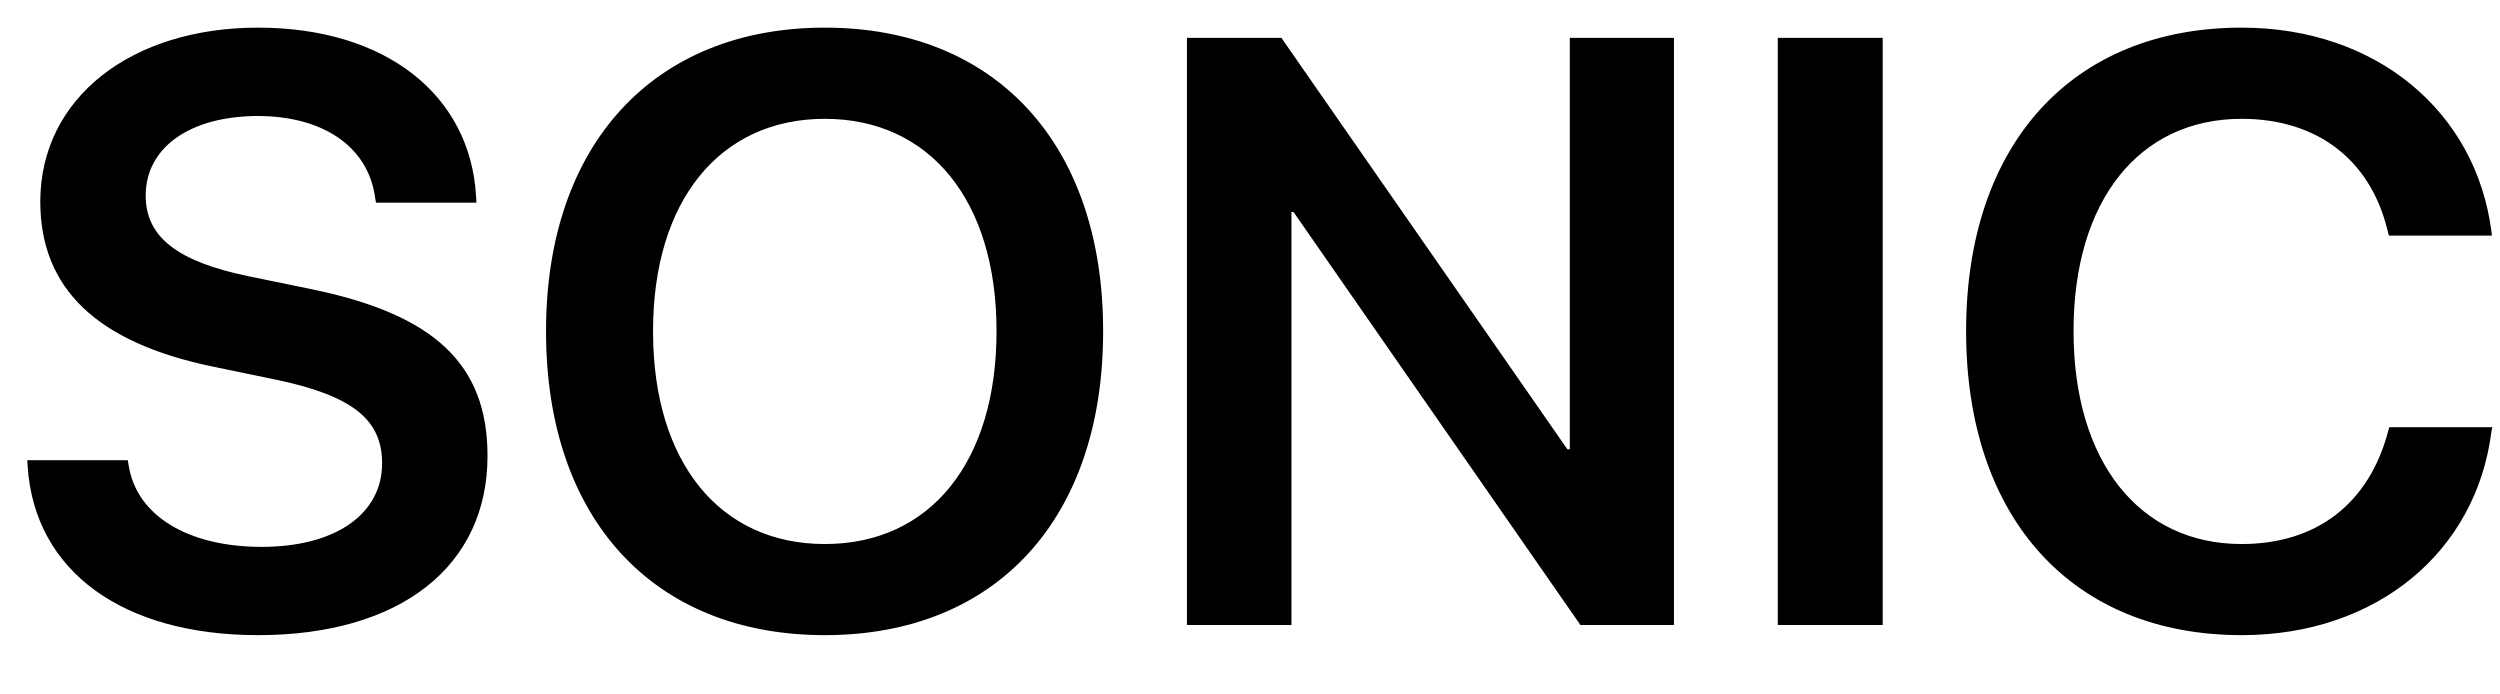 <svg xmlns="http://www.w3.org/2000/svg" width="36" height="10" fill="none"><path fill="#000" d="M3.715 9.146c-1.94 0-3.217-.914-3.317-2.431l-.005-.088H1.84l.012.07c.11.727.855 1.178 1.916 1.178 1.066 0 1.734-.475 1.734-1.201v-.006c0-.633-.44-.973-1.53-1.201l-.908-.188C1.4 4.934.58 4.16.58 2.9v-.005C.586 1.406 1.893.398 3.715.398c1.846 0 3.053.973 3.14 2.42l.006.1H5.414l-.012-.07c-.1-.739-.75-1.178-1.699-1.178-.99.006-1.605.469-1.605 1.143v.005c0 .598.463.95 1.482 1.16l.914.188c1.758.363 2.526 1.078 2.526 2.396v.006c0 1.577-1.243 2.578-3.305 2.578Zm8.162 0c-2.473 0-4.014-1.681-4.014-4.37v-.012c0-2.684 1.553-4.366 4.014-4.366 2.467 0 4.008 1.682 4.008 4.366v.011c0 2.69-1.535 4.371-4.008 4.371Zm0-1.312c1.53 0 2.473-1.195 2.473-3.059v-.011c0-1.875-.961-3.053-2.473-3.053-1.506 0-2.473 1.172-2.473 3.053v.011c0 1.881.961 3.059 2.473 3.059ZM17.092 9V.545h1.36l4.118 5.924h.035V.545h1.5V9h-1.347l-4.131-5.947h-.03V9h-1.505ZM25.6 9V.545h1.511V9H25.6Zm6.68.146c-2.432 0-3.968-1.675-3.968-4.376v-.006c0-2.702 1.541-4.366 3.967-4.366 1.946 0 3.375 1.213 3.598 2.936l.006.059H34.4l-.029-.112c-.246-.967-.99-1.57-2.092-1.57-1.476 0-2.42 1.178-2.42 3.053v.006c0 1.88.95 3.064 2.42 3.064 1.078 0 1.834-.58 2.11-1.623l.017-.059h1.483l-.012.059c-.217 1.734-1.652 2.935-3.598 2.935Z"/></svg>